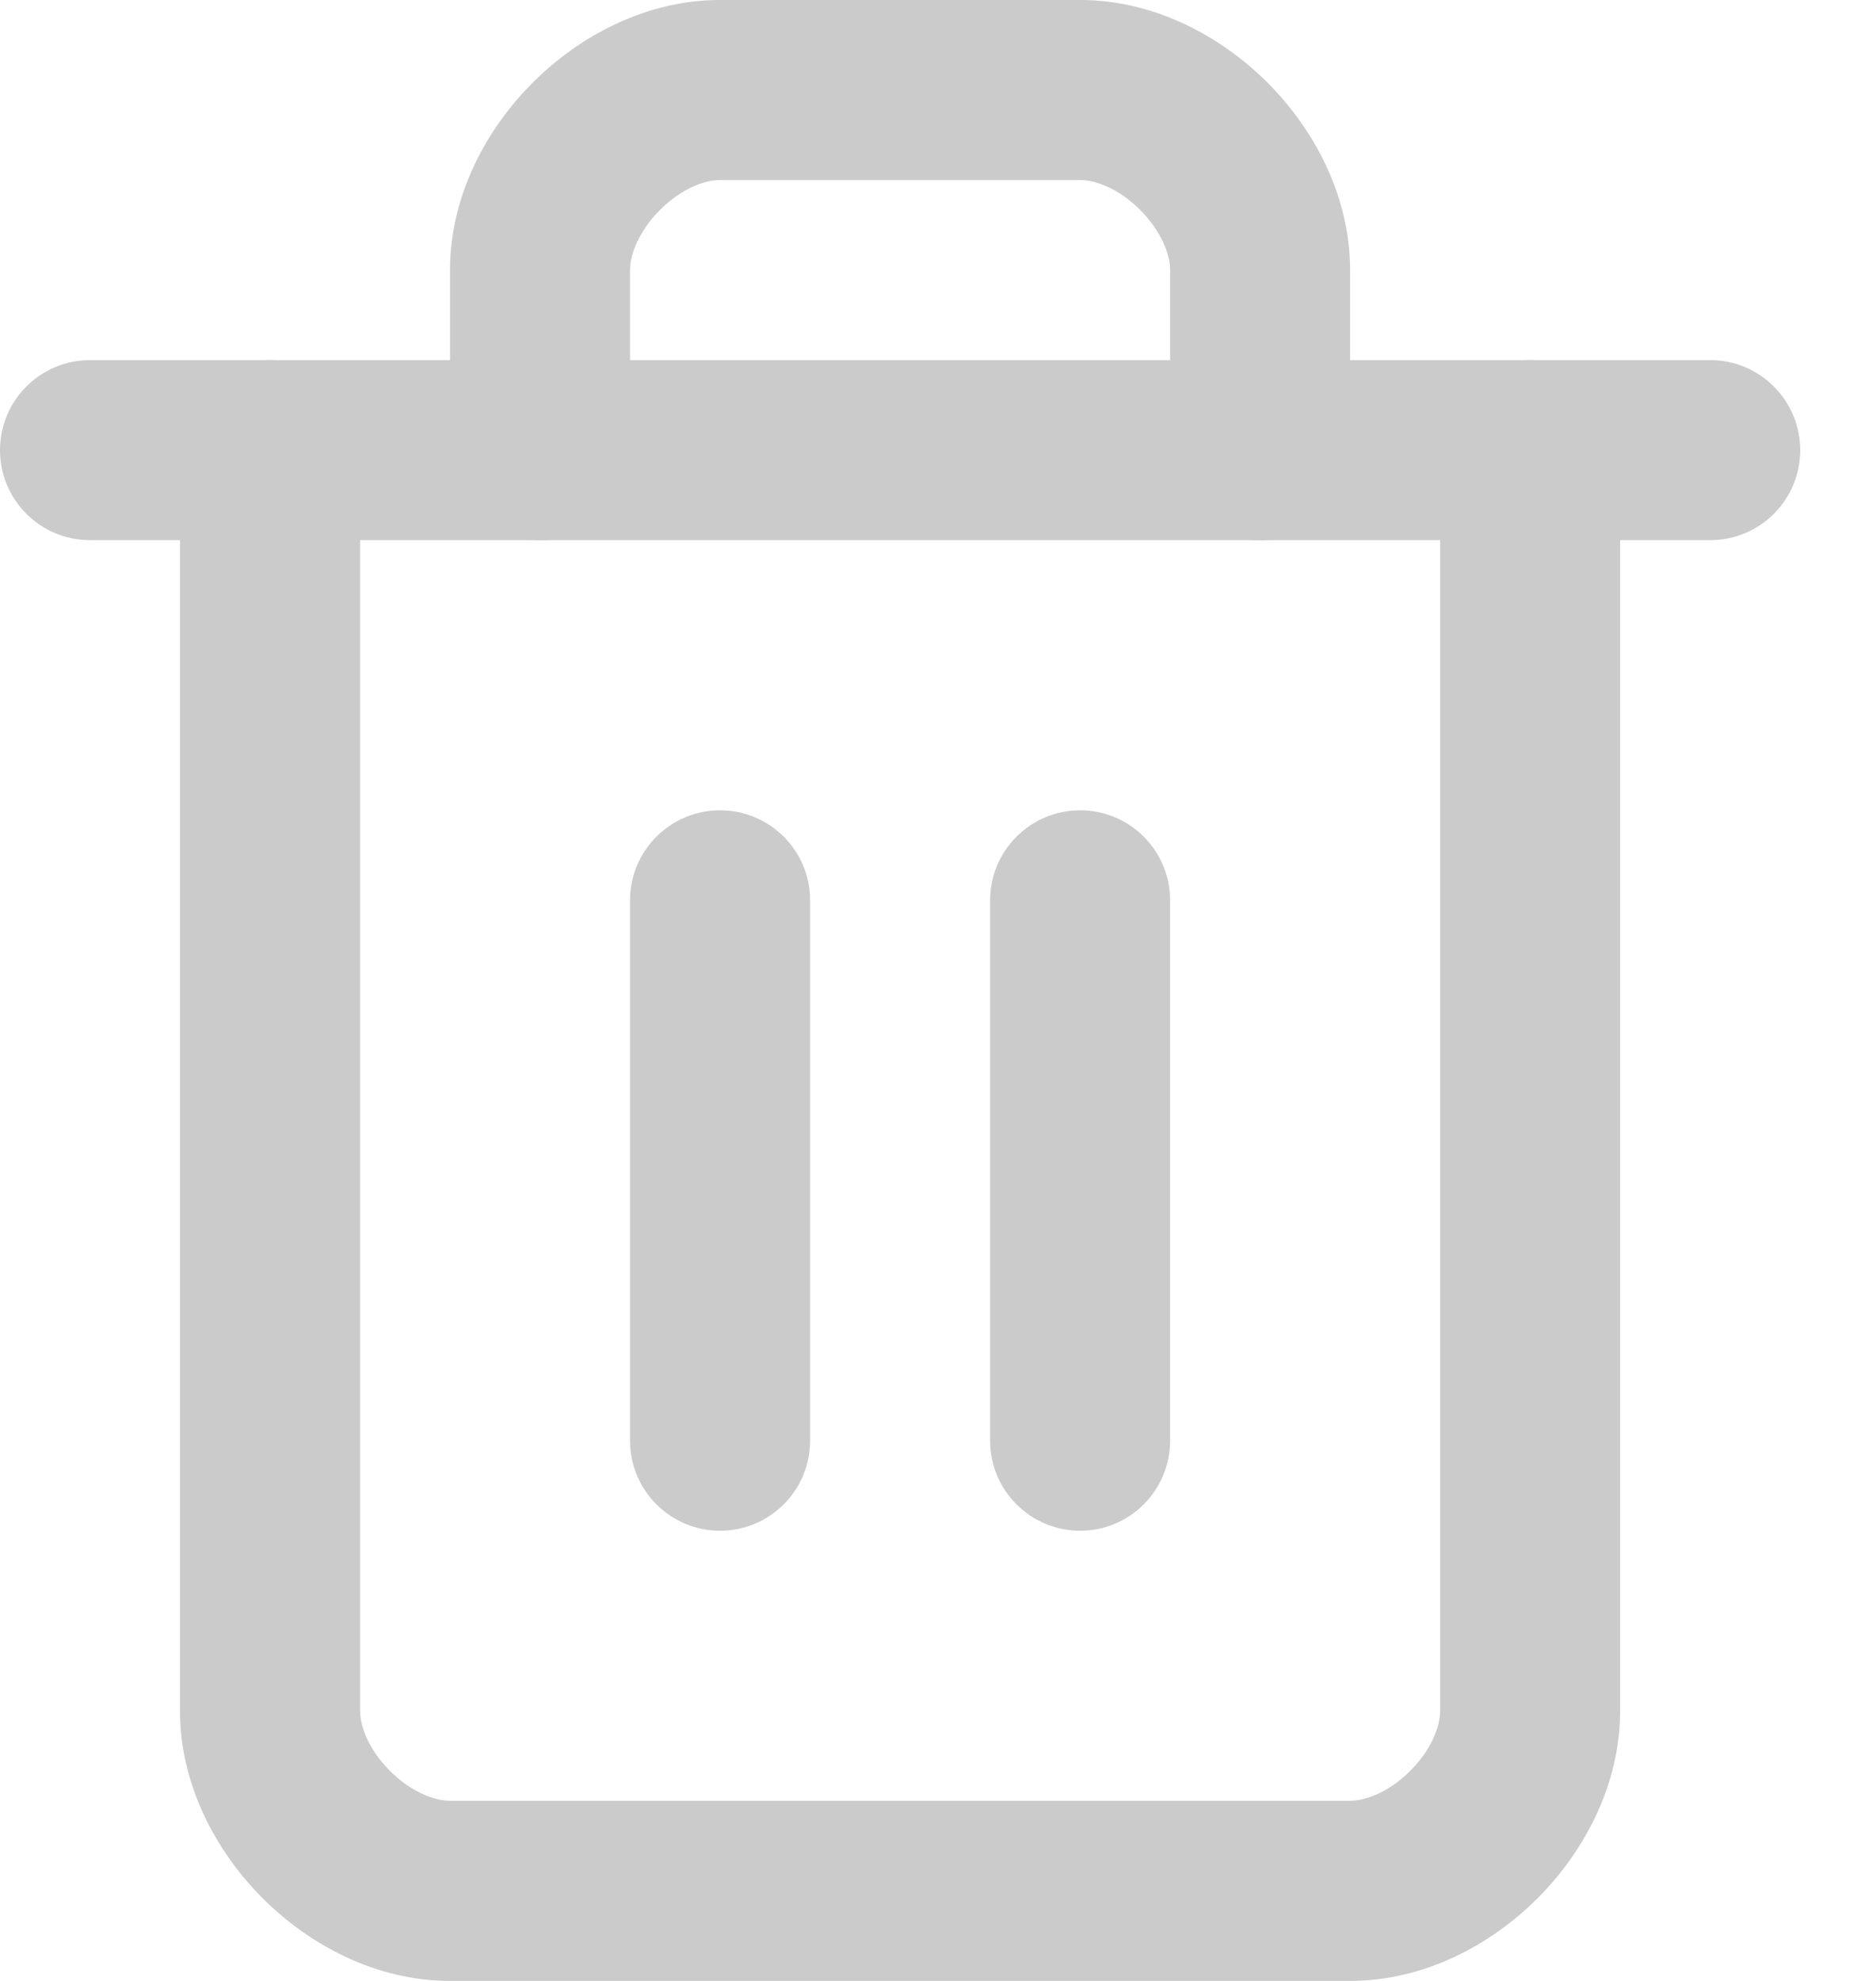 <svg width="18" height="19" viewBox="0 0 18 19" fill="none" xmlns="http://www.w3.org/2000/svg">
<path fill-rule="evenodd" clip-rule="evenodd" d="M0 4.318C0 3.841 0.387 3.454 0.864 3.454H16.409C16.886 3.454 17.273 3.841 17.273 4.318C17.273 4.795 16.886 5.181 16.409 5.181H0.864C0.387 5.181 0 4.795 0 4.318Z" fill="#CBCBCB"/>
<path fill-rule="evenodd" clip-rule="evenodd" d="M2.591 3.454C3.068 3.454 3.455 3.841 3.455 4.318V16.409C3.455 16.56 3.539 16.783 3.741 16.985C3.944 17.188 4.167 17.272 4.318 17.272H12.954C13.105 17.272 13.329 17.188 13.531 16.985C13.734 16.783 13.818 16.56 13.818 16.409V4.318C13.818 3.841 14.205 3.454 14.682 3.454C15.159 3.454 15.545 3.841 15.545 4.318V16.409C15.545 17.121 15.198 17.762 14.753 18.207C14.308 18.652 13.667 19 12.954 19H4.318C3.605 19 2.965 18.652 2.52 18.207C2.075 17.762 1.727 17.121 1.727 16.409V4.318C1.727 3.841 2.114 3.454 2.591 3.454Z" fill="#CBCBCB"/>
<path fill-rule="evenodd" clip-rule="evenodd" d="M6.332 2.014C6.13 2.217 6.045 2.44 6.045 2.591V4.318C6.045 4.795 5.659 5.182 5.182 5.182C4.705 5.182 4.318 4.795 4.318 4.318V2.591C4.318 1.878 4.666 1.238 5.111 0.793C5.556 0.348 6.196 0 6.909 0H10.364C11.076 0 11.717 0.348 12.162 0.793C12.607 1.238 12.954 1.878 12.954 2.591V4.318C12.954 4.795 12.568 5.182 12.091 5.182C11.614 5.182 11.227 4.795 11.227 4.318V2.591C11.227 2.44 11.143 2.217 10.94 2.014C10.738 1.811 10.515 1.727 10.364 1.727H6.909C6.758 1.727 6.535 1.811 6.332 2.014Z" fill="#CBCBCB"/>
<path fill-rule="evenodd" clip-rule="evenodd" d="M6.909 7.772C7.386 7.772 7.773 8.159 7.773 8.636V13.818C7.773 14.295 7.386 14.682 6.909 14.682C6.432 14.682 6.045 14.295 6.045 13.818V8.636C6.045 8.159 6.432 7.772 6.909 7.772Z" fill="#CBCBCB"/>
<path fill-rule="evenodd" clip-rule="evenodd" d="M10.364 7.772C10.841 7.772 11.227 8.159 11.227 8.636V13.818C11.227 14.295 10.841 14.682 10.364 14.682C9.887 14.682 9.5 14.295 9.5 13.818V8.636C9.5 8.159 9.887 7.772 10.364 7.772Z" fill="#CBCBCB"/>
</svg>
